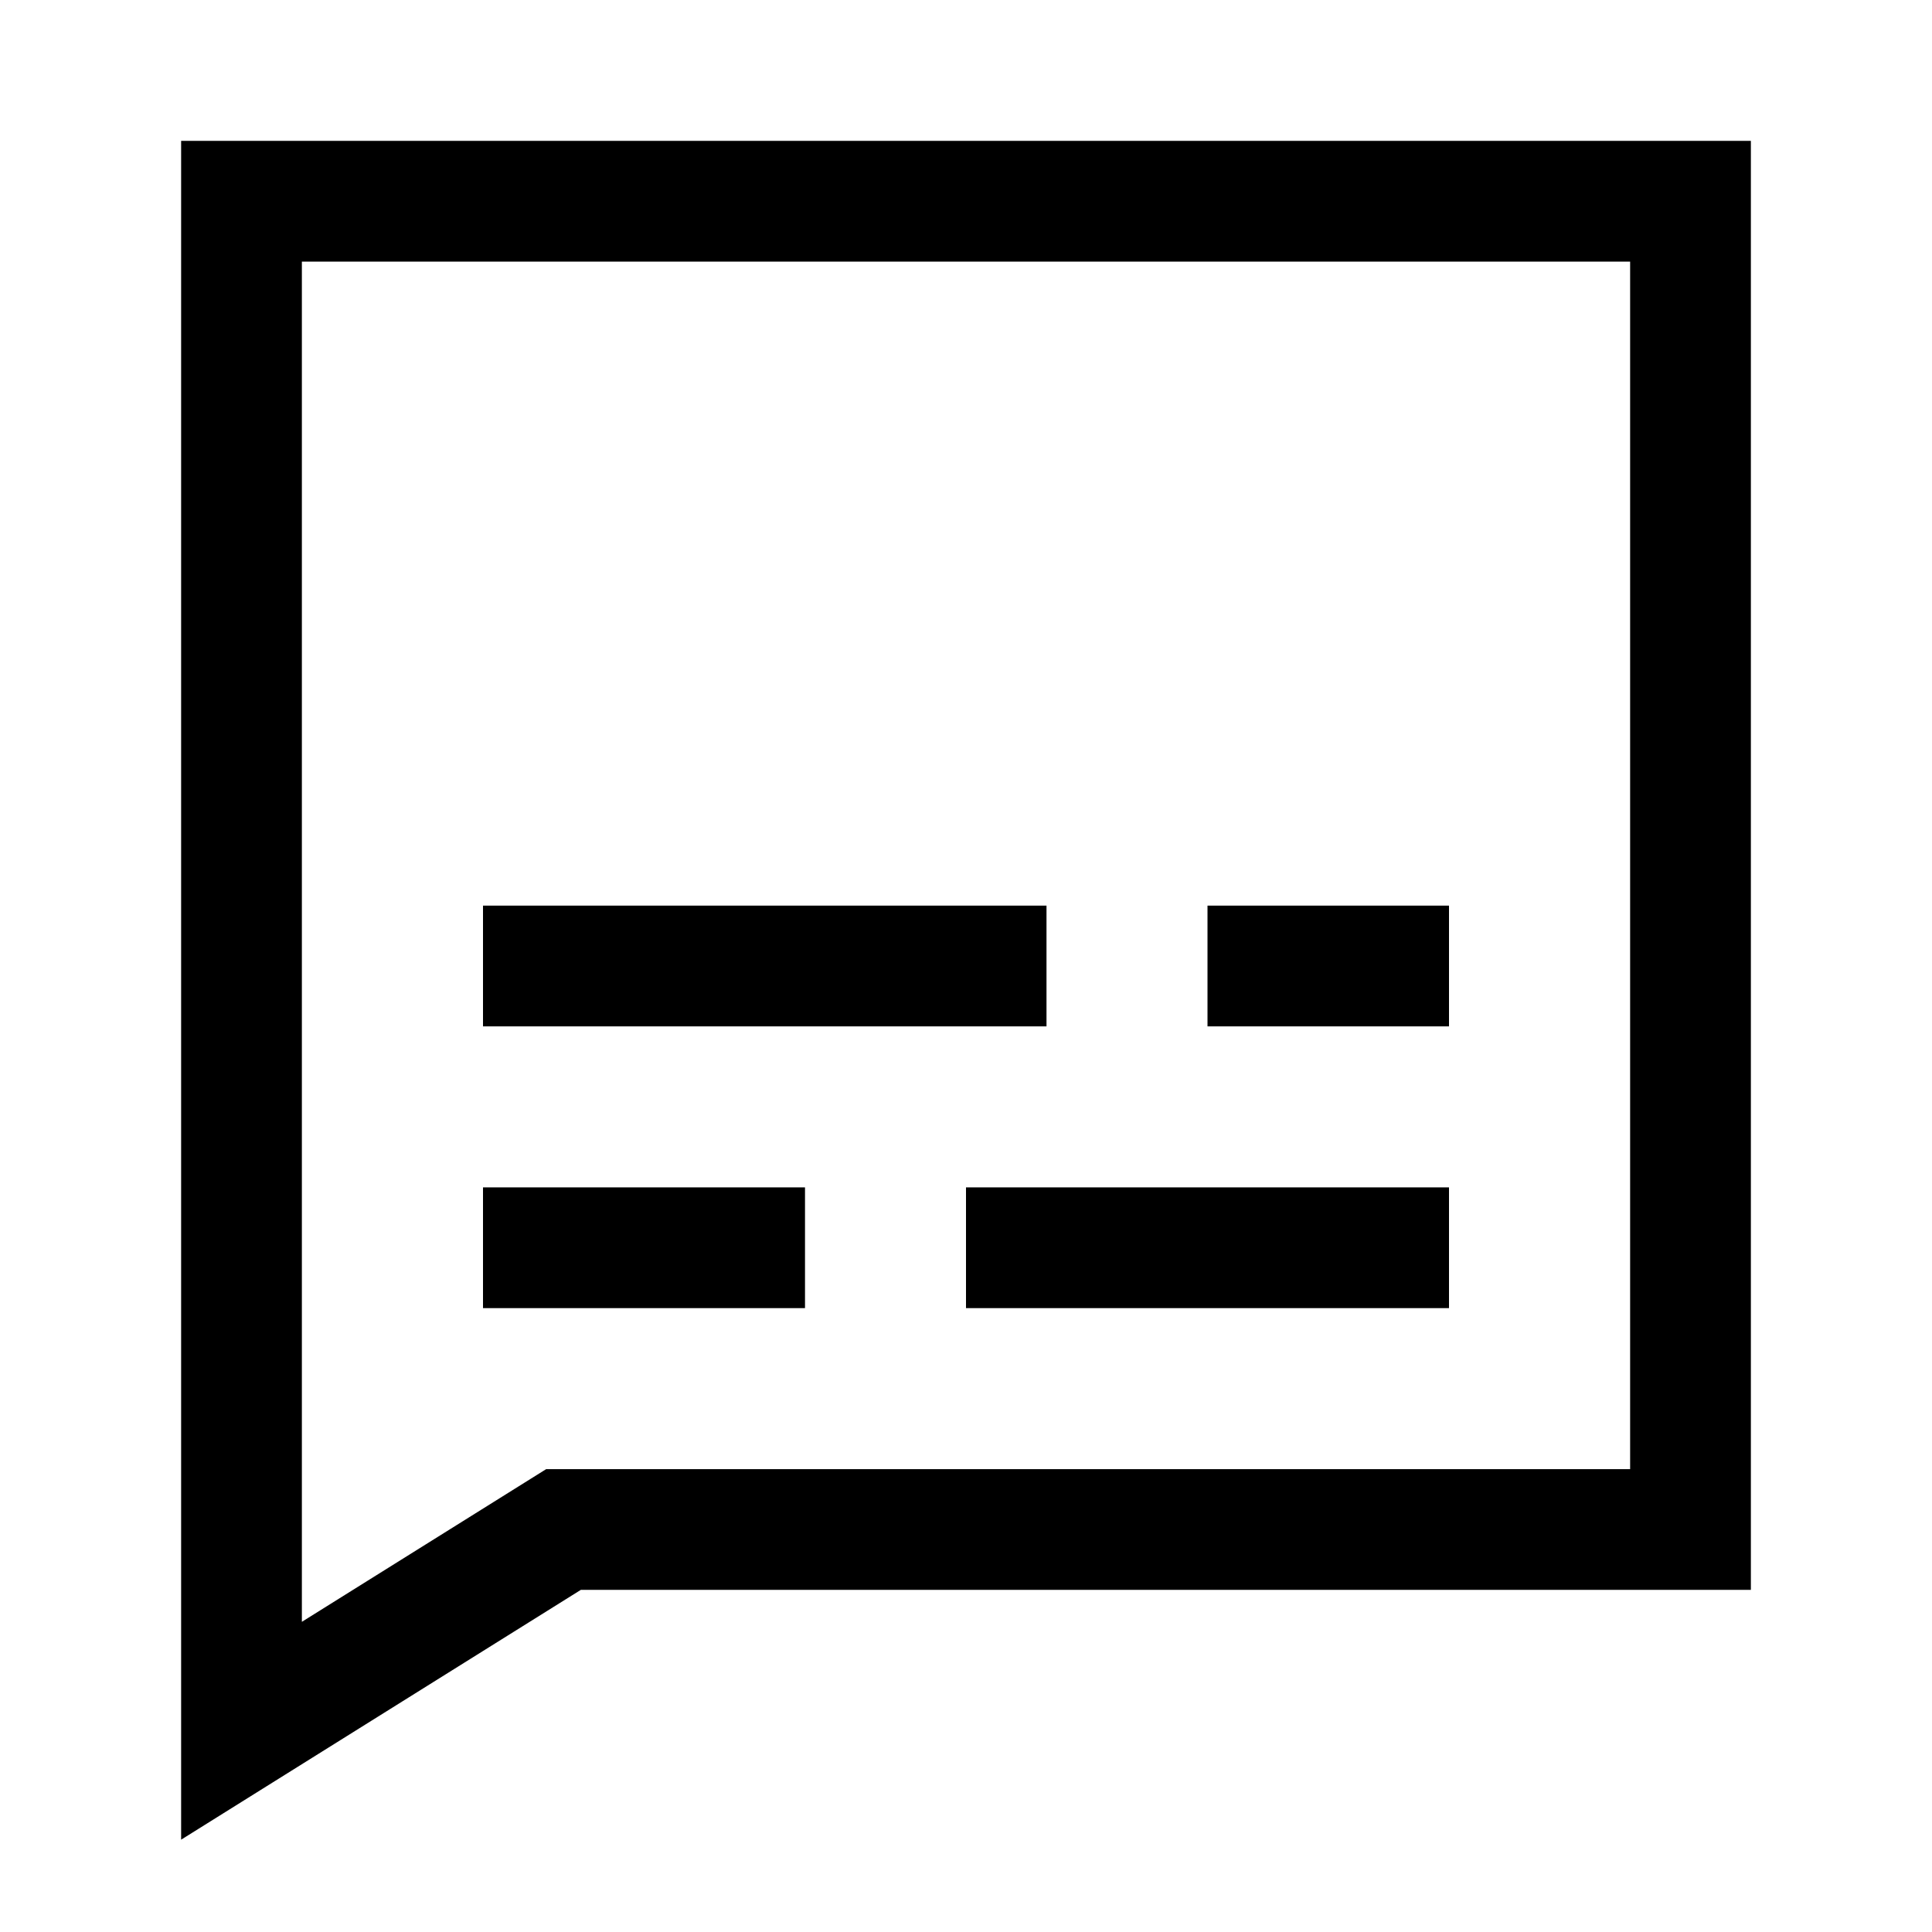 <svg xmlns="http://www.w3.org/2000/svg" fill="none" viewBox="0 0 24 24" id="Video-Subtitles--Streamline-Sharp">
  <desc>
    Video Subtitles Streamline Icon: https://streamlinehq.com
  </desc>
  <g id="video-subtitles">
    <path id="Rectangle 729" stroke="#000000" d="M21 2.5 21 19 7 19 3 21.5l0 -19 18 0Z" stroke-width="1.5"></path>
    <path id="Vector 2046" stroke="#000000" d="M6 12h7" stroke-width="1.5"></path>
    <path id="Vector 2047" stroke="#000000" d="M6 15.5h4" stroke-width="1.5"></path>
    <path id="Vector 2048" stroke="#000000" d="M12 15.5h6" stroke-width="1.5"></path>
    <path id="Vector 2601" stroke="#000000" d="M18 12h-3" stroke-width="1.5"></path>
  </g>
</svg>